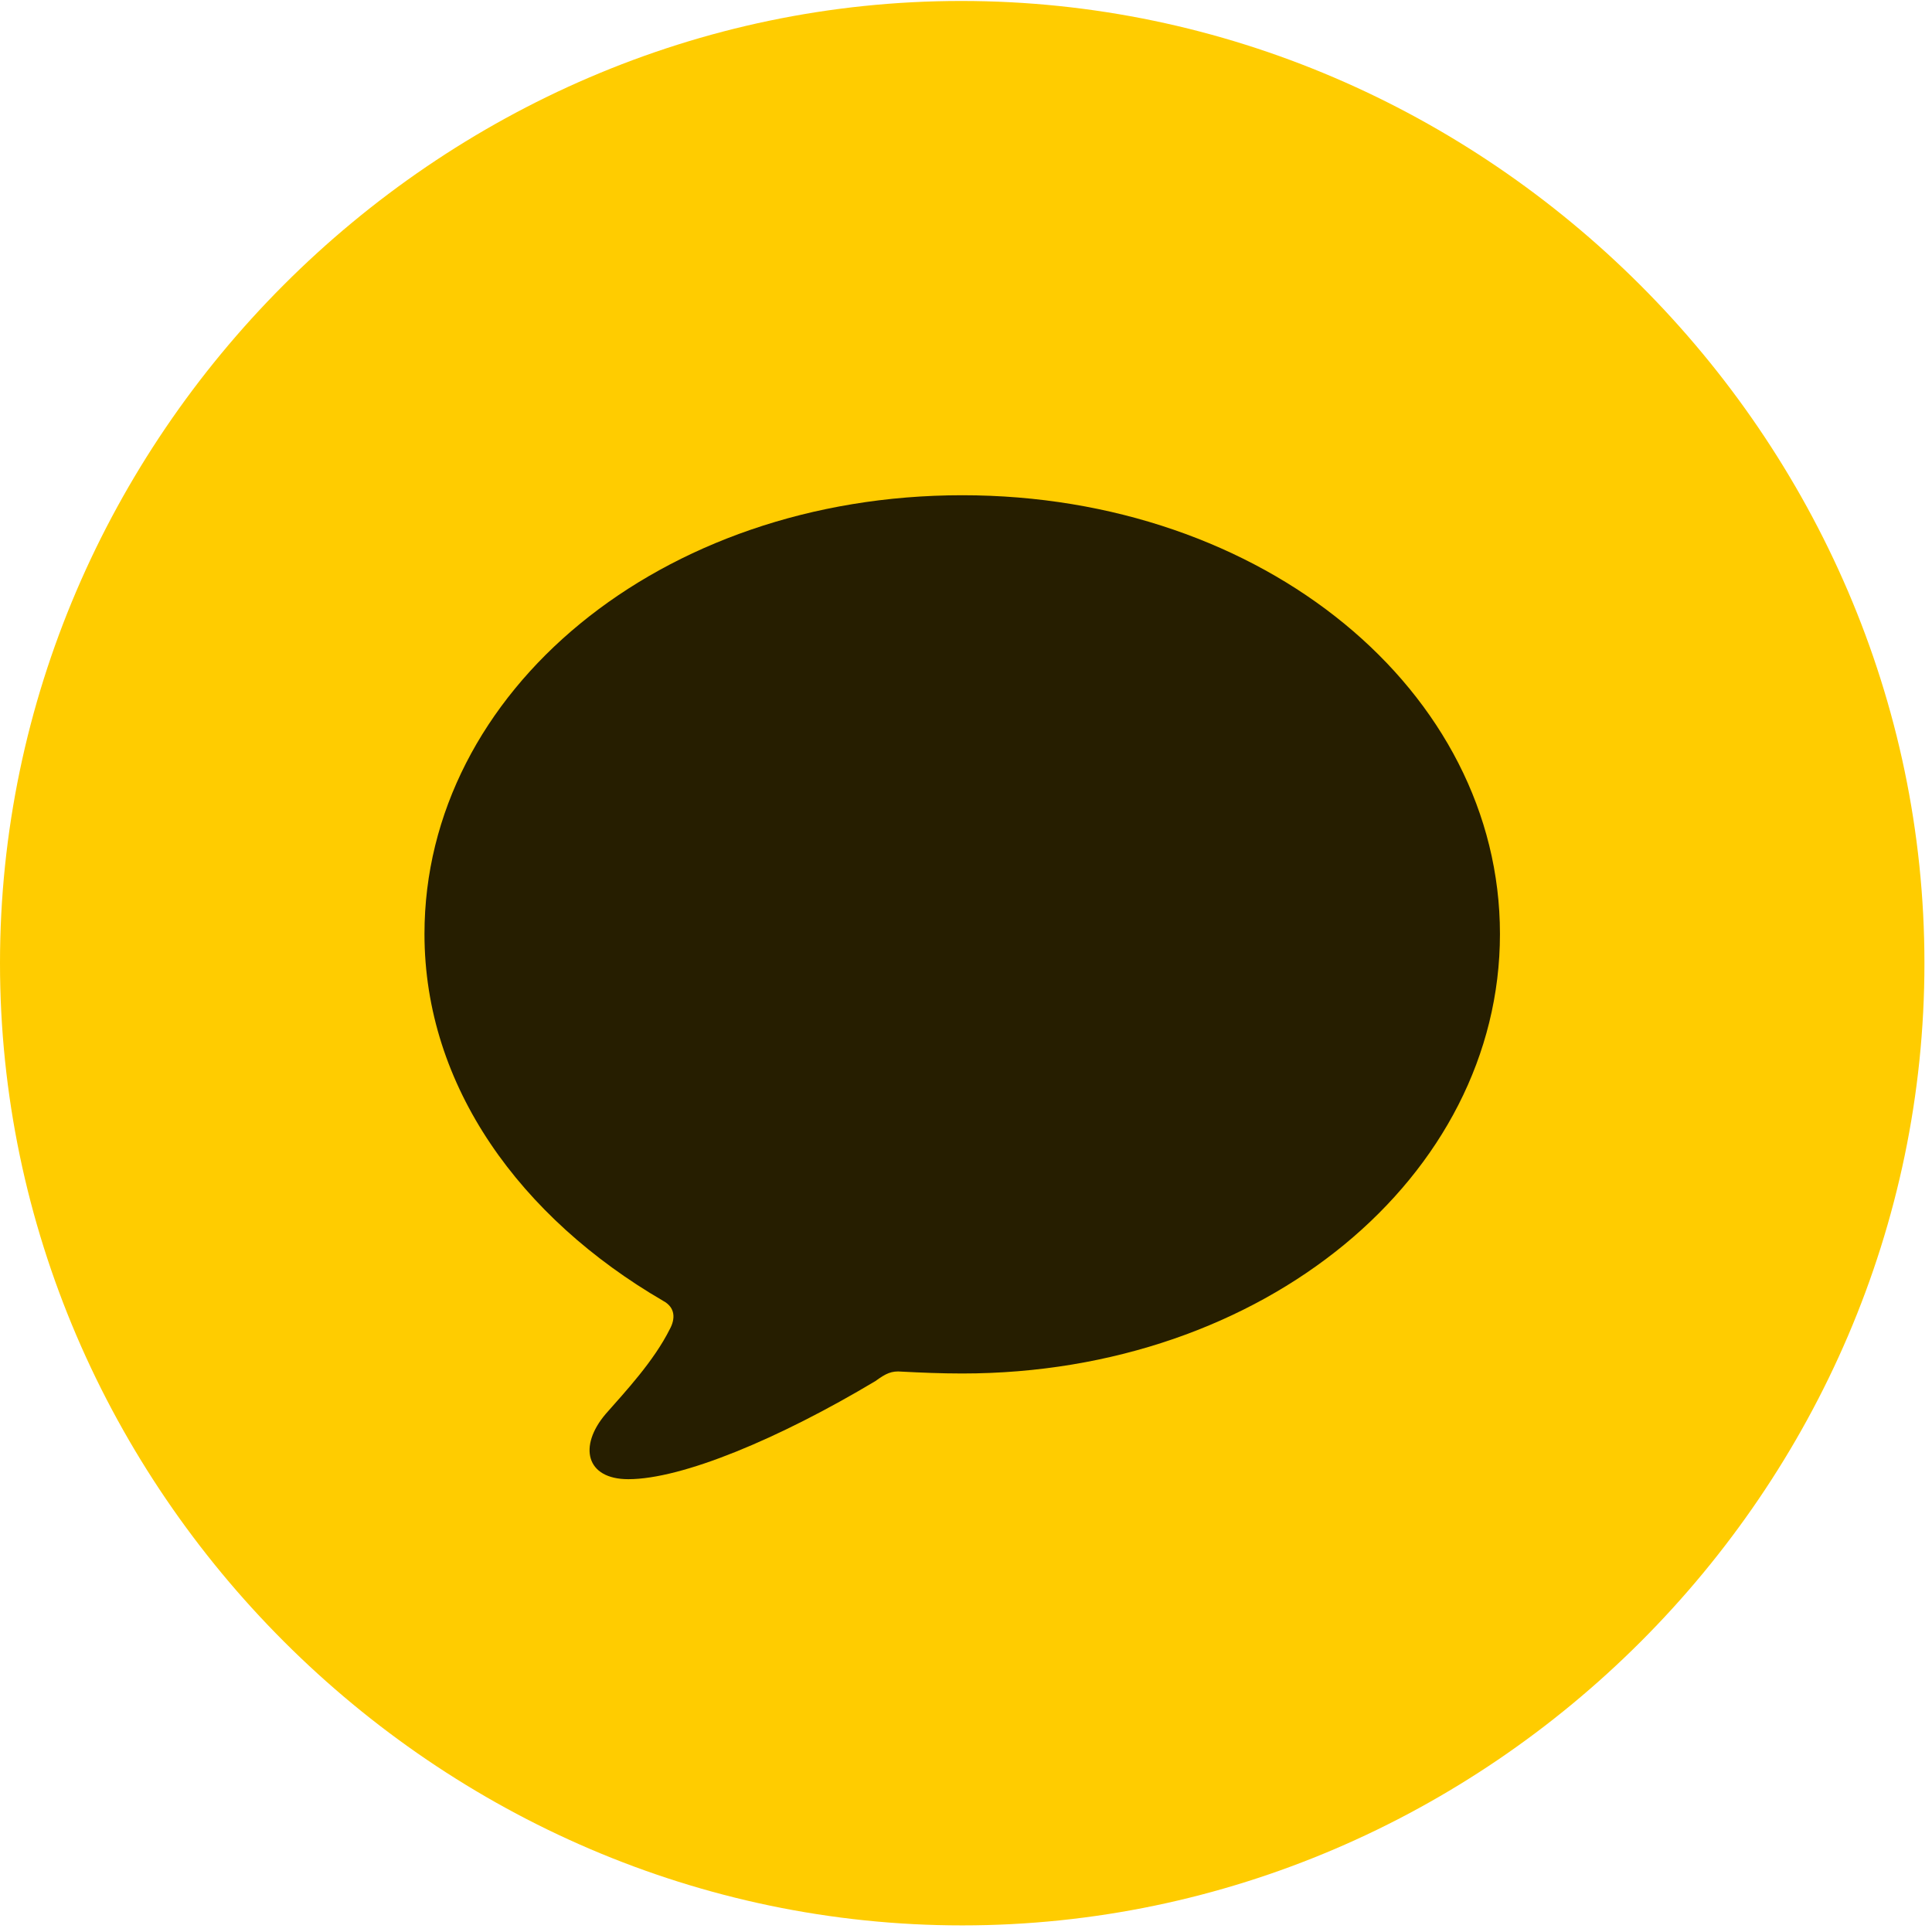 <svg width="24" height="24" viewBox="0 0 24 24" fill="none" xmlns="http://www.w3.org/2000/svg">
<path d="M11.953 23.918C18.492 23.918 23.906 18.504 23.906 11.965C23.906 5.438 18.48 0.012 11.941 0.012C5.414 0.012 0 5.438 0 11.965C0 18.504 5.426 23.918 11.953 23.918Z" fill="#FFCC00"/>
<path d="M11.953 17.062C11.684 17.062 11.438 17.051 11.203 17.039C11.074 17.027 11.004 17.062 10.875 17.156C9.68 17.871 8.473 18.375 7.805 18.375C7.277 18.375 7.184 17.965 7.523 17.566C7.77 17.285 8.121 16.91 8.32 16.512C8.391 16.383 8.391 16.242 8.238 16.16C6.469 15.129 5.273 13.5 5.273 11.602C5.273 8.59 8.203 6.152 11.953 6.152C15.703 6.152 18.633 8.59 18.633 11.602C18.633 14.613 15.703 17.062 11.953 17.062Z" fill="black" fill-opacity="0.85"/>
</svg>

